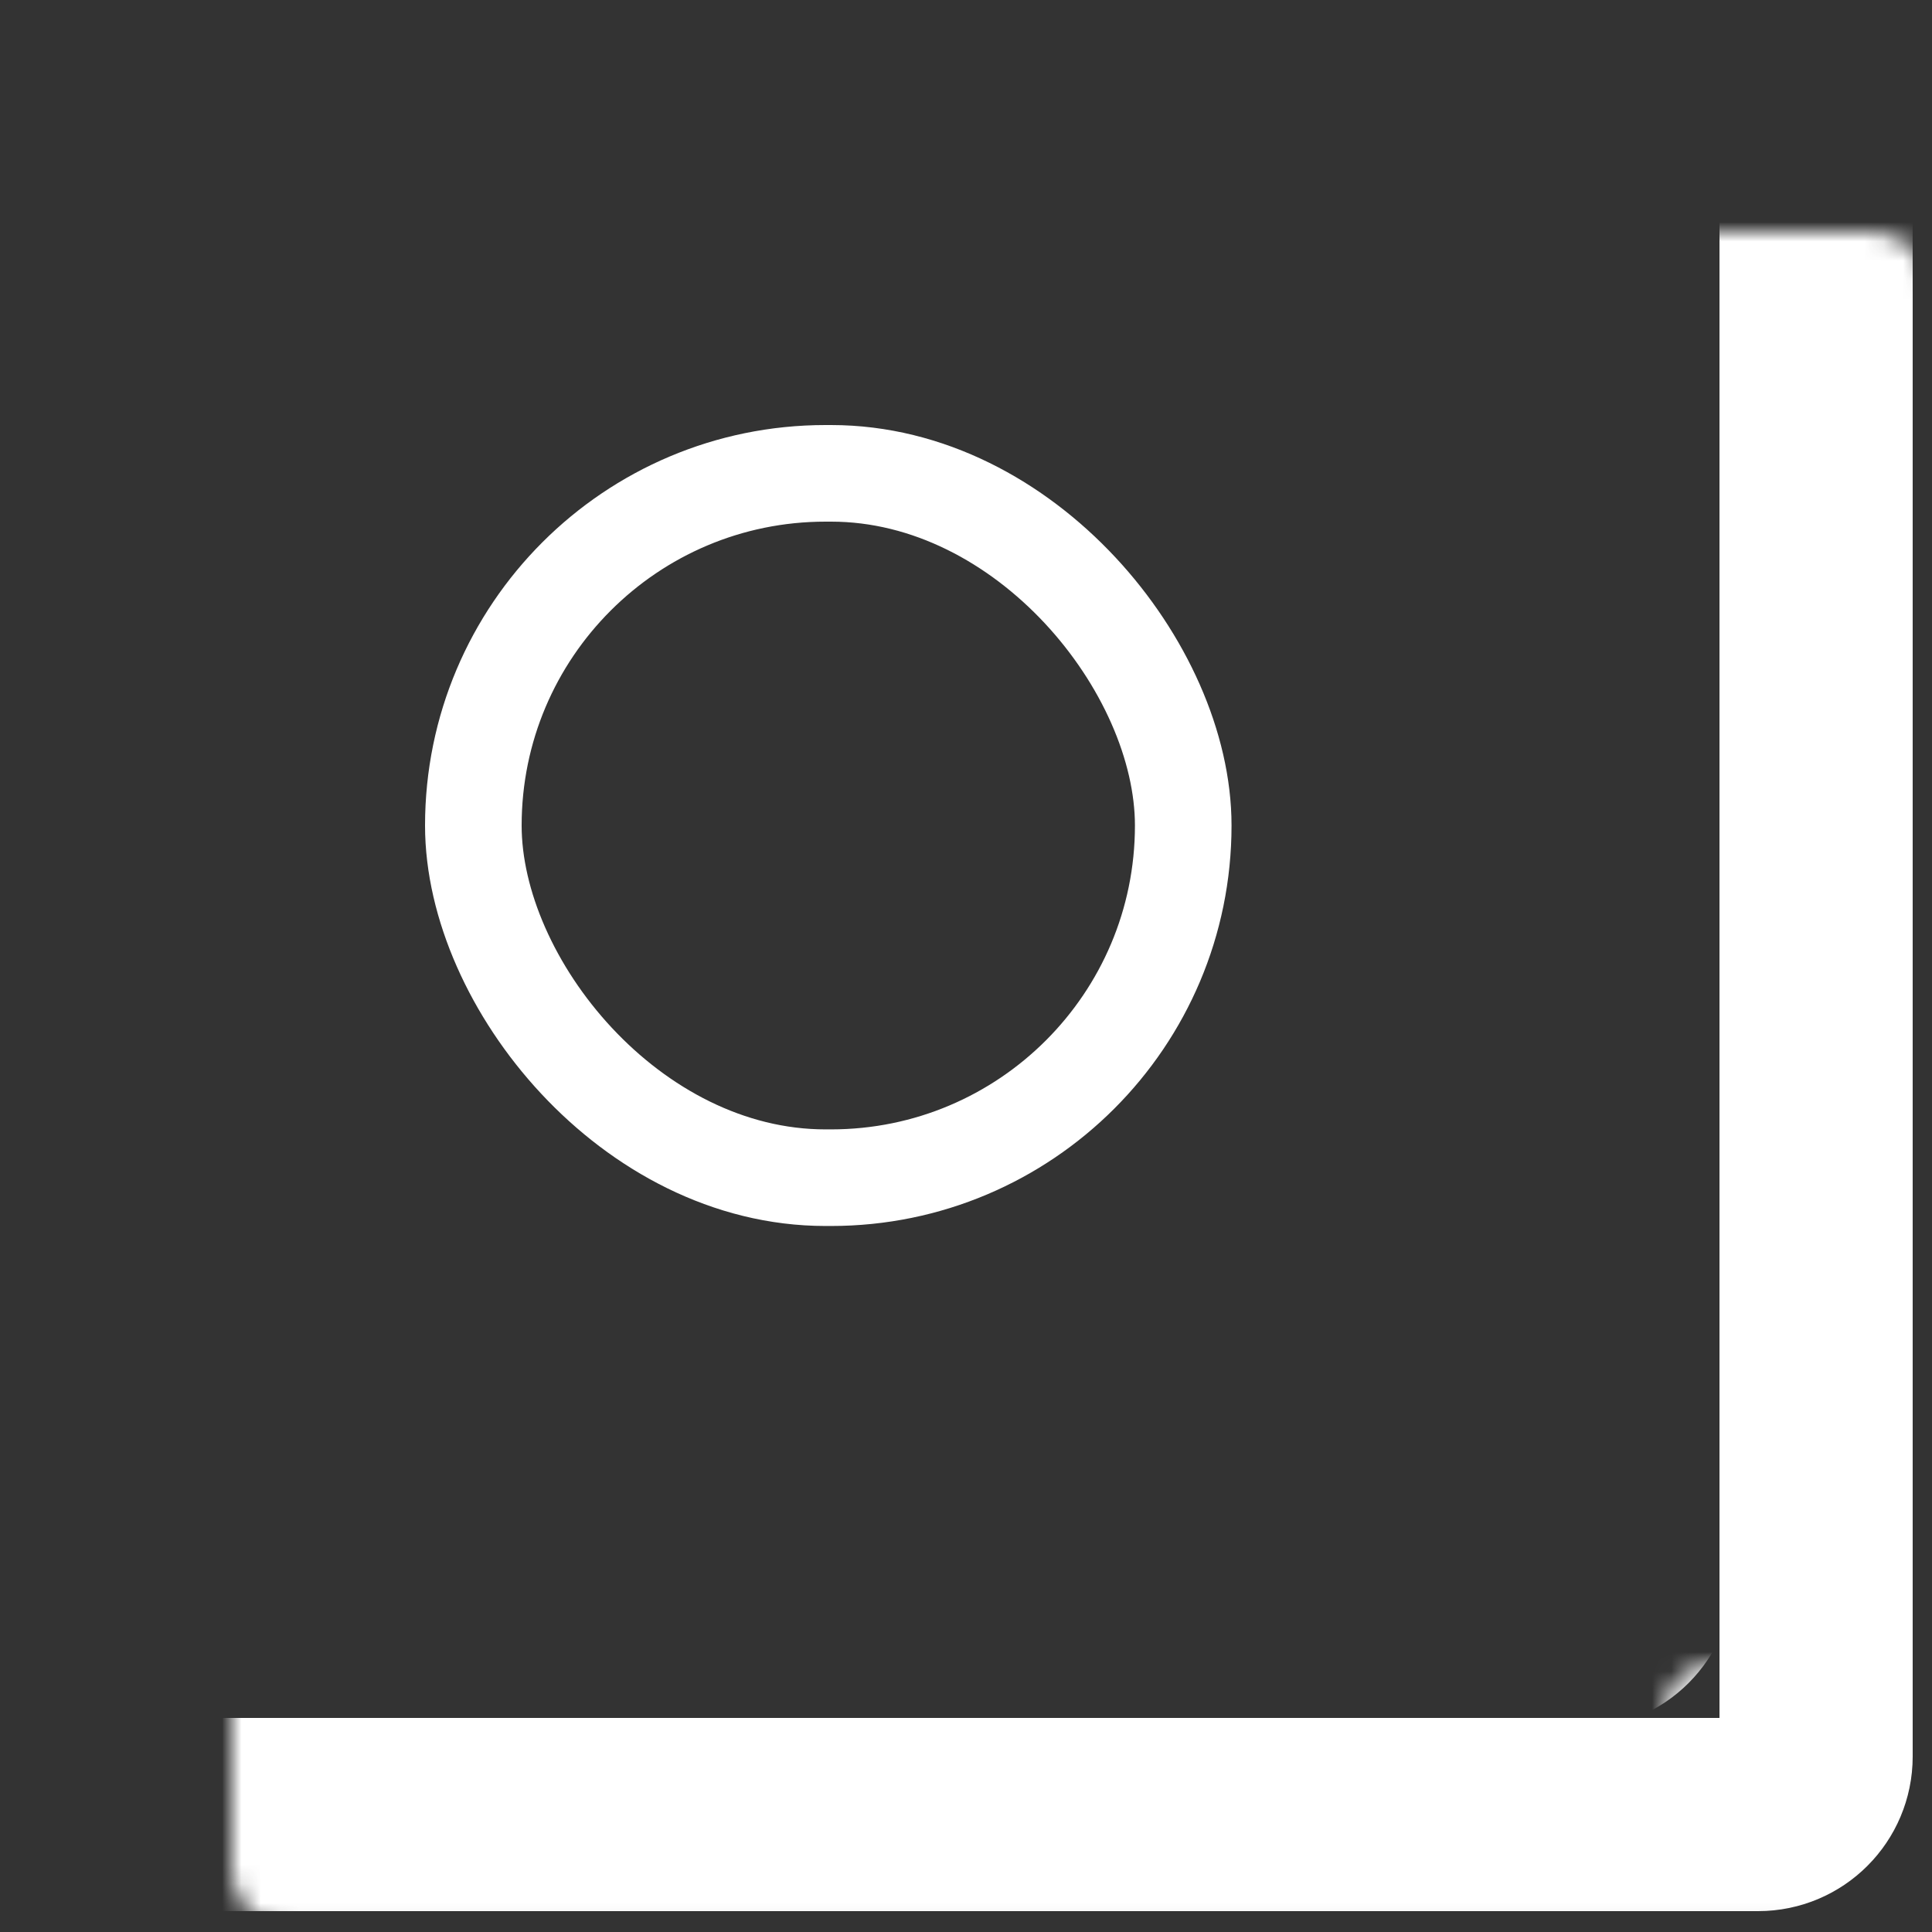 <svg width="100" height="100" viewBox="0 0 100 100" fill="none" xmlns="http://www.w3.org/2000/svg">
<rect x="0" y="0" width="100" height="100" fill="#333333" stroke="none"/>
<mask id="path-1-inside-1_15706_10708" fill="white">
<rect x="6" y="6" width="88" height="87.92" rx="3"/>
</mask>
<rect x="6" y="6" width="88" height="87.92" rx="3" stroke="white" stroke-width="10" mask="url(#path-1-inside-1_15706_10708)"/>
<mask id="path-2-inside-2_15706_10708" fill="white">
<rect x="43" y="43" width="41.744" height="41.457" rx="3"/>
</mask>
<rect x="43" y="43" width="41.744" height="41.457" rx="3" stroke="white" stroke-width="10" mask="url(#path-2-inside-2_15706_10708)"/>
<rect x="24.5" y="24.5" width="36.744" height="36.457" rx="18.229" stroke="white" stroke-width="5"/>
</svg>
